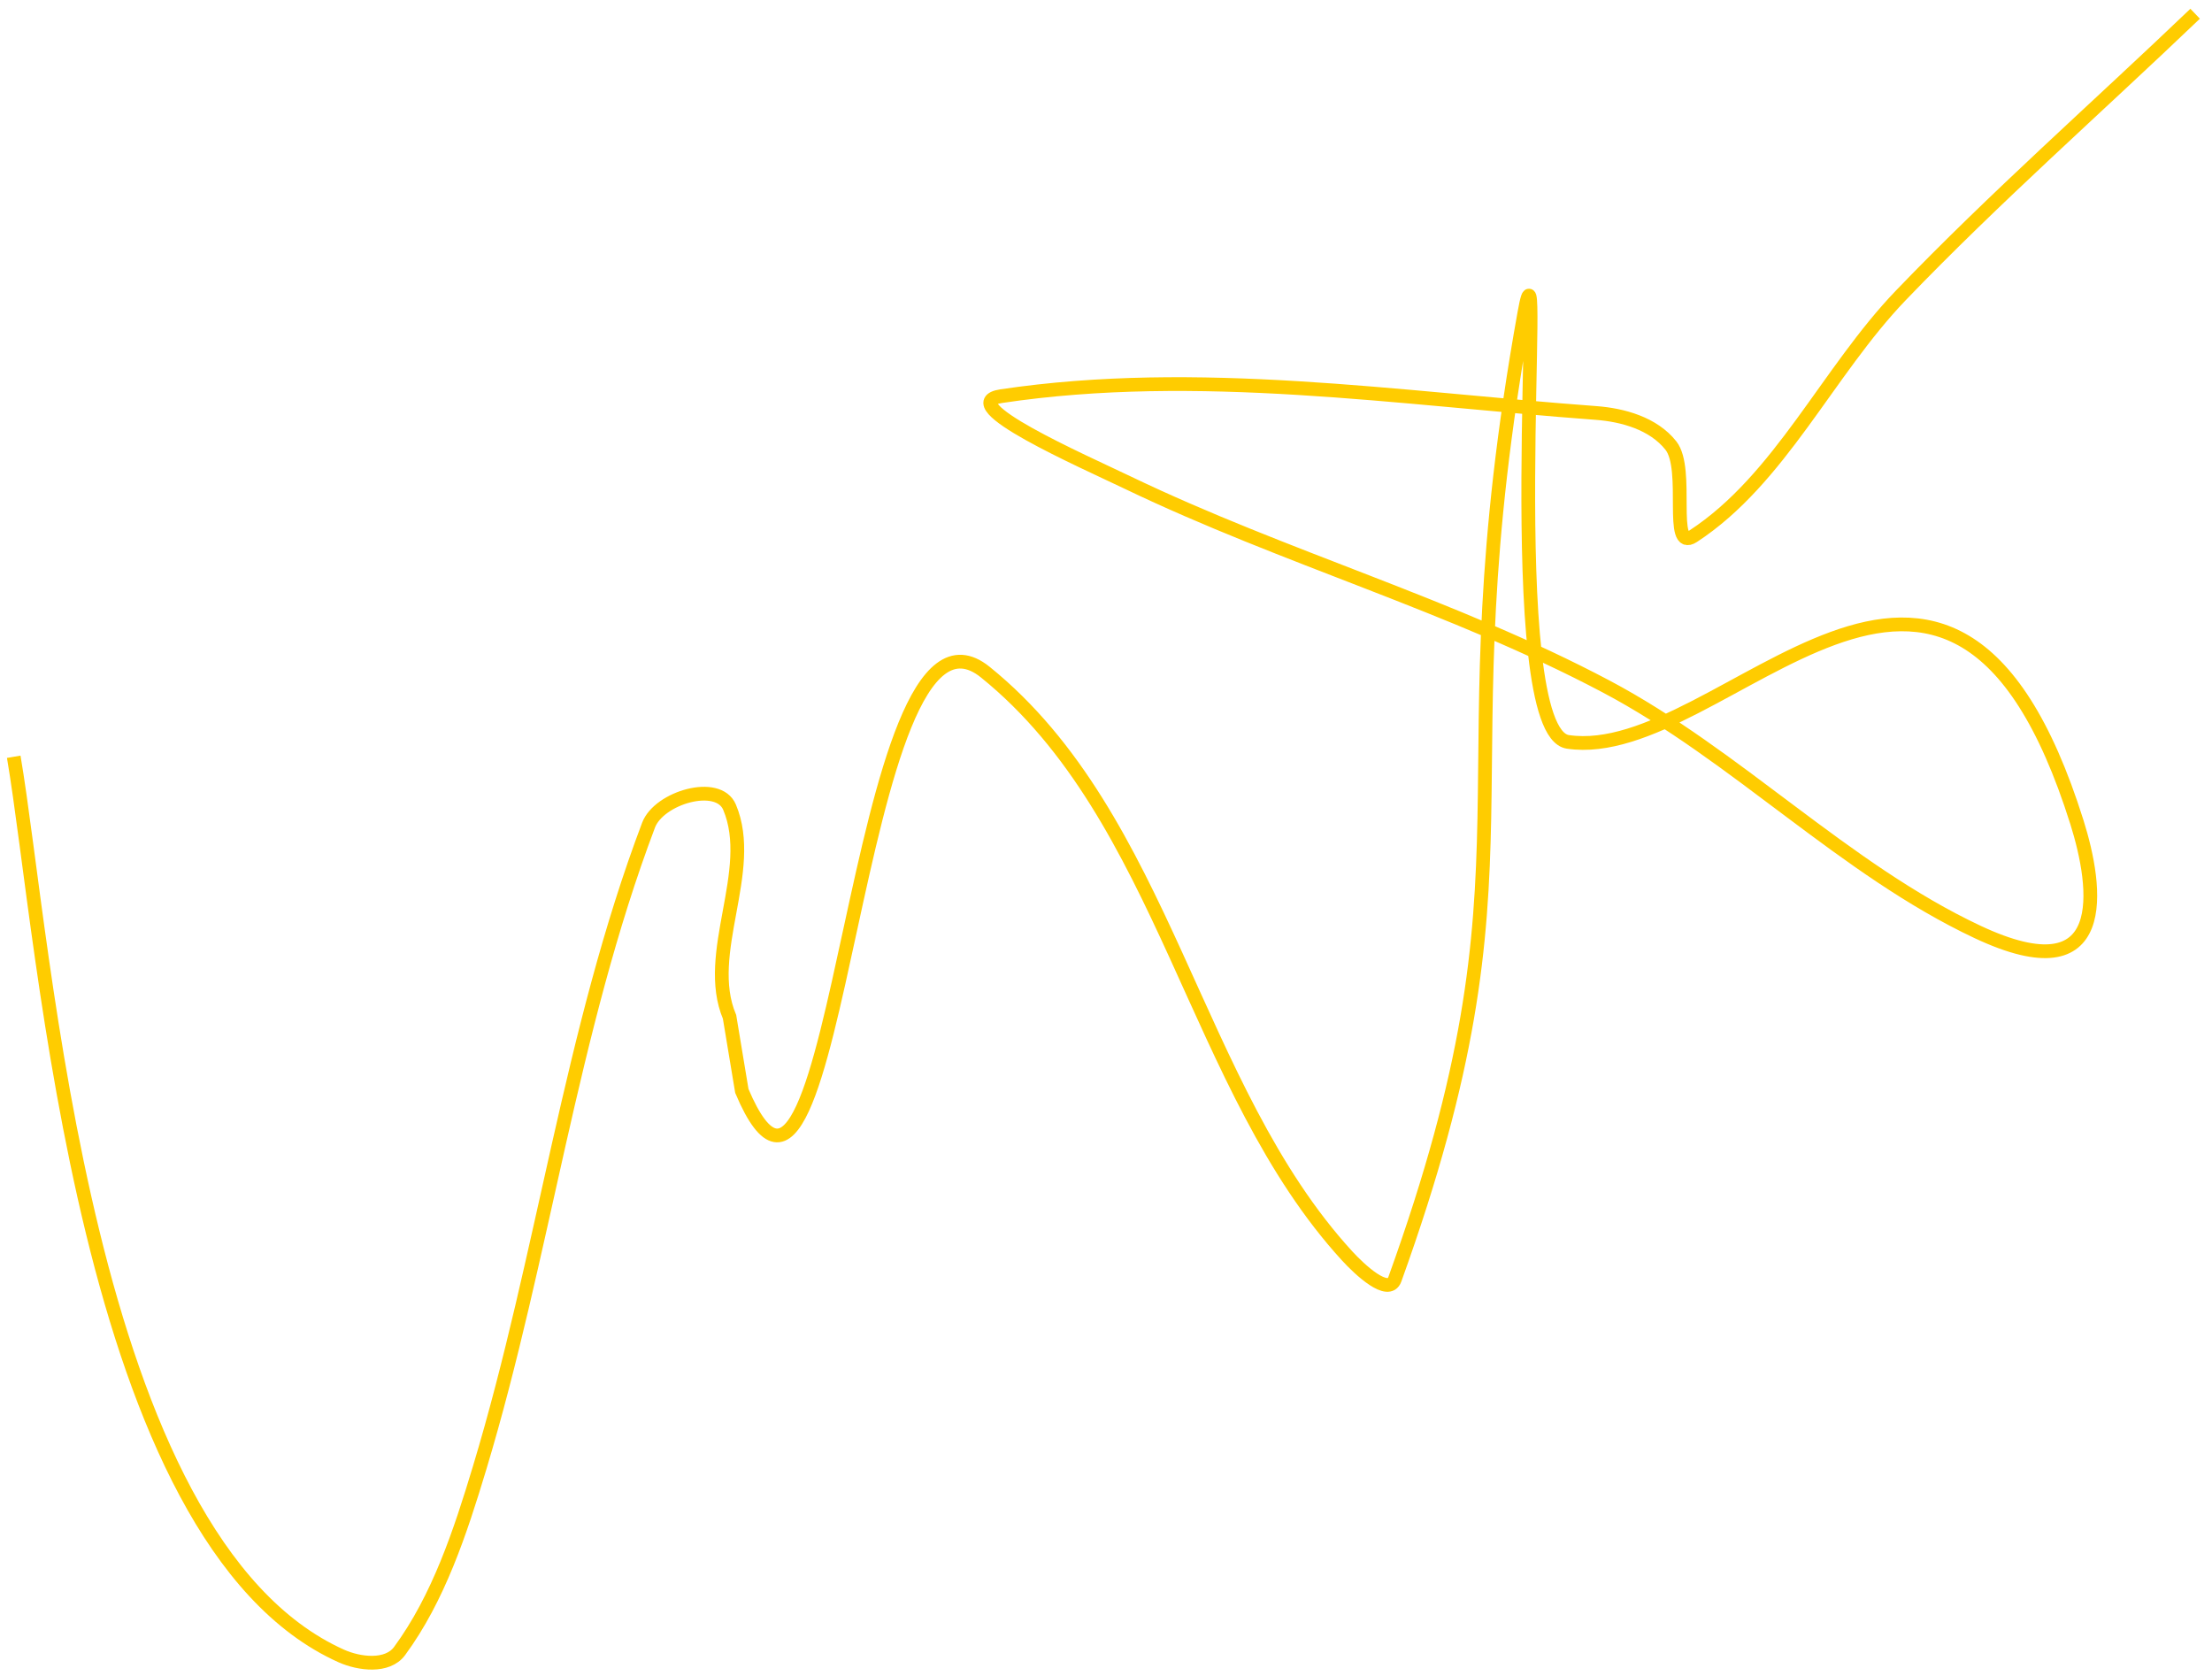 <svg width="161" height="122" viewBox="0 0 161 122" fill="none" xmlns="http://www.w3.org/2000/svg">
<path d="M1 55.075C3.295 68.526 6.089 112.11 24.838 120.515C26.148 121.102 28.2 121.356 29.081 120.16C31.913 116.311 33.5 111.502 34.908 106.831C39.556 91.417 41.528 75.059 47.206 60.049C47.962 58.049 52.27 56.778 53.1 58.744C55.056 63.375 51.144 69.374 53.1 74.005L53.995 79.396C61.139 96.311 62.034 41.095 71.716 48.917C84.827 59.509 86.871 79.194 98.05 91.4C98.943 92.375 101.063 94.376 101.524 93.1C112.611 62.348 104.664 57.766 110.949 22.789C112.524 14.022 109.083 53.244 114.117 53.991C125.447 55.673 141.87 30.278 151.168 59.837C152.663 64.59 153.768 72.444 143.937 67.824C134.24 63.266 126.38 54.971 116.882 49.95C105.695 44.035 93.499 40.603 82.116 35.14C78.785 33.541 69.266 29.369 72.878 28.83C87.176 26.695 101.767 28.992 116.168 30.055C118.122 30.2 120.349 30.82 121.617 32.428C122.984 34.162 121.432 40.204 123.238 39.024C129.568 34.89 133.026 27.04 138.348 21.5C145.217 14.351 152.631 7.833 159.772 1" stroke="#FFCC00"/>
</svg>
